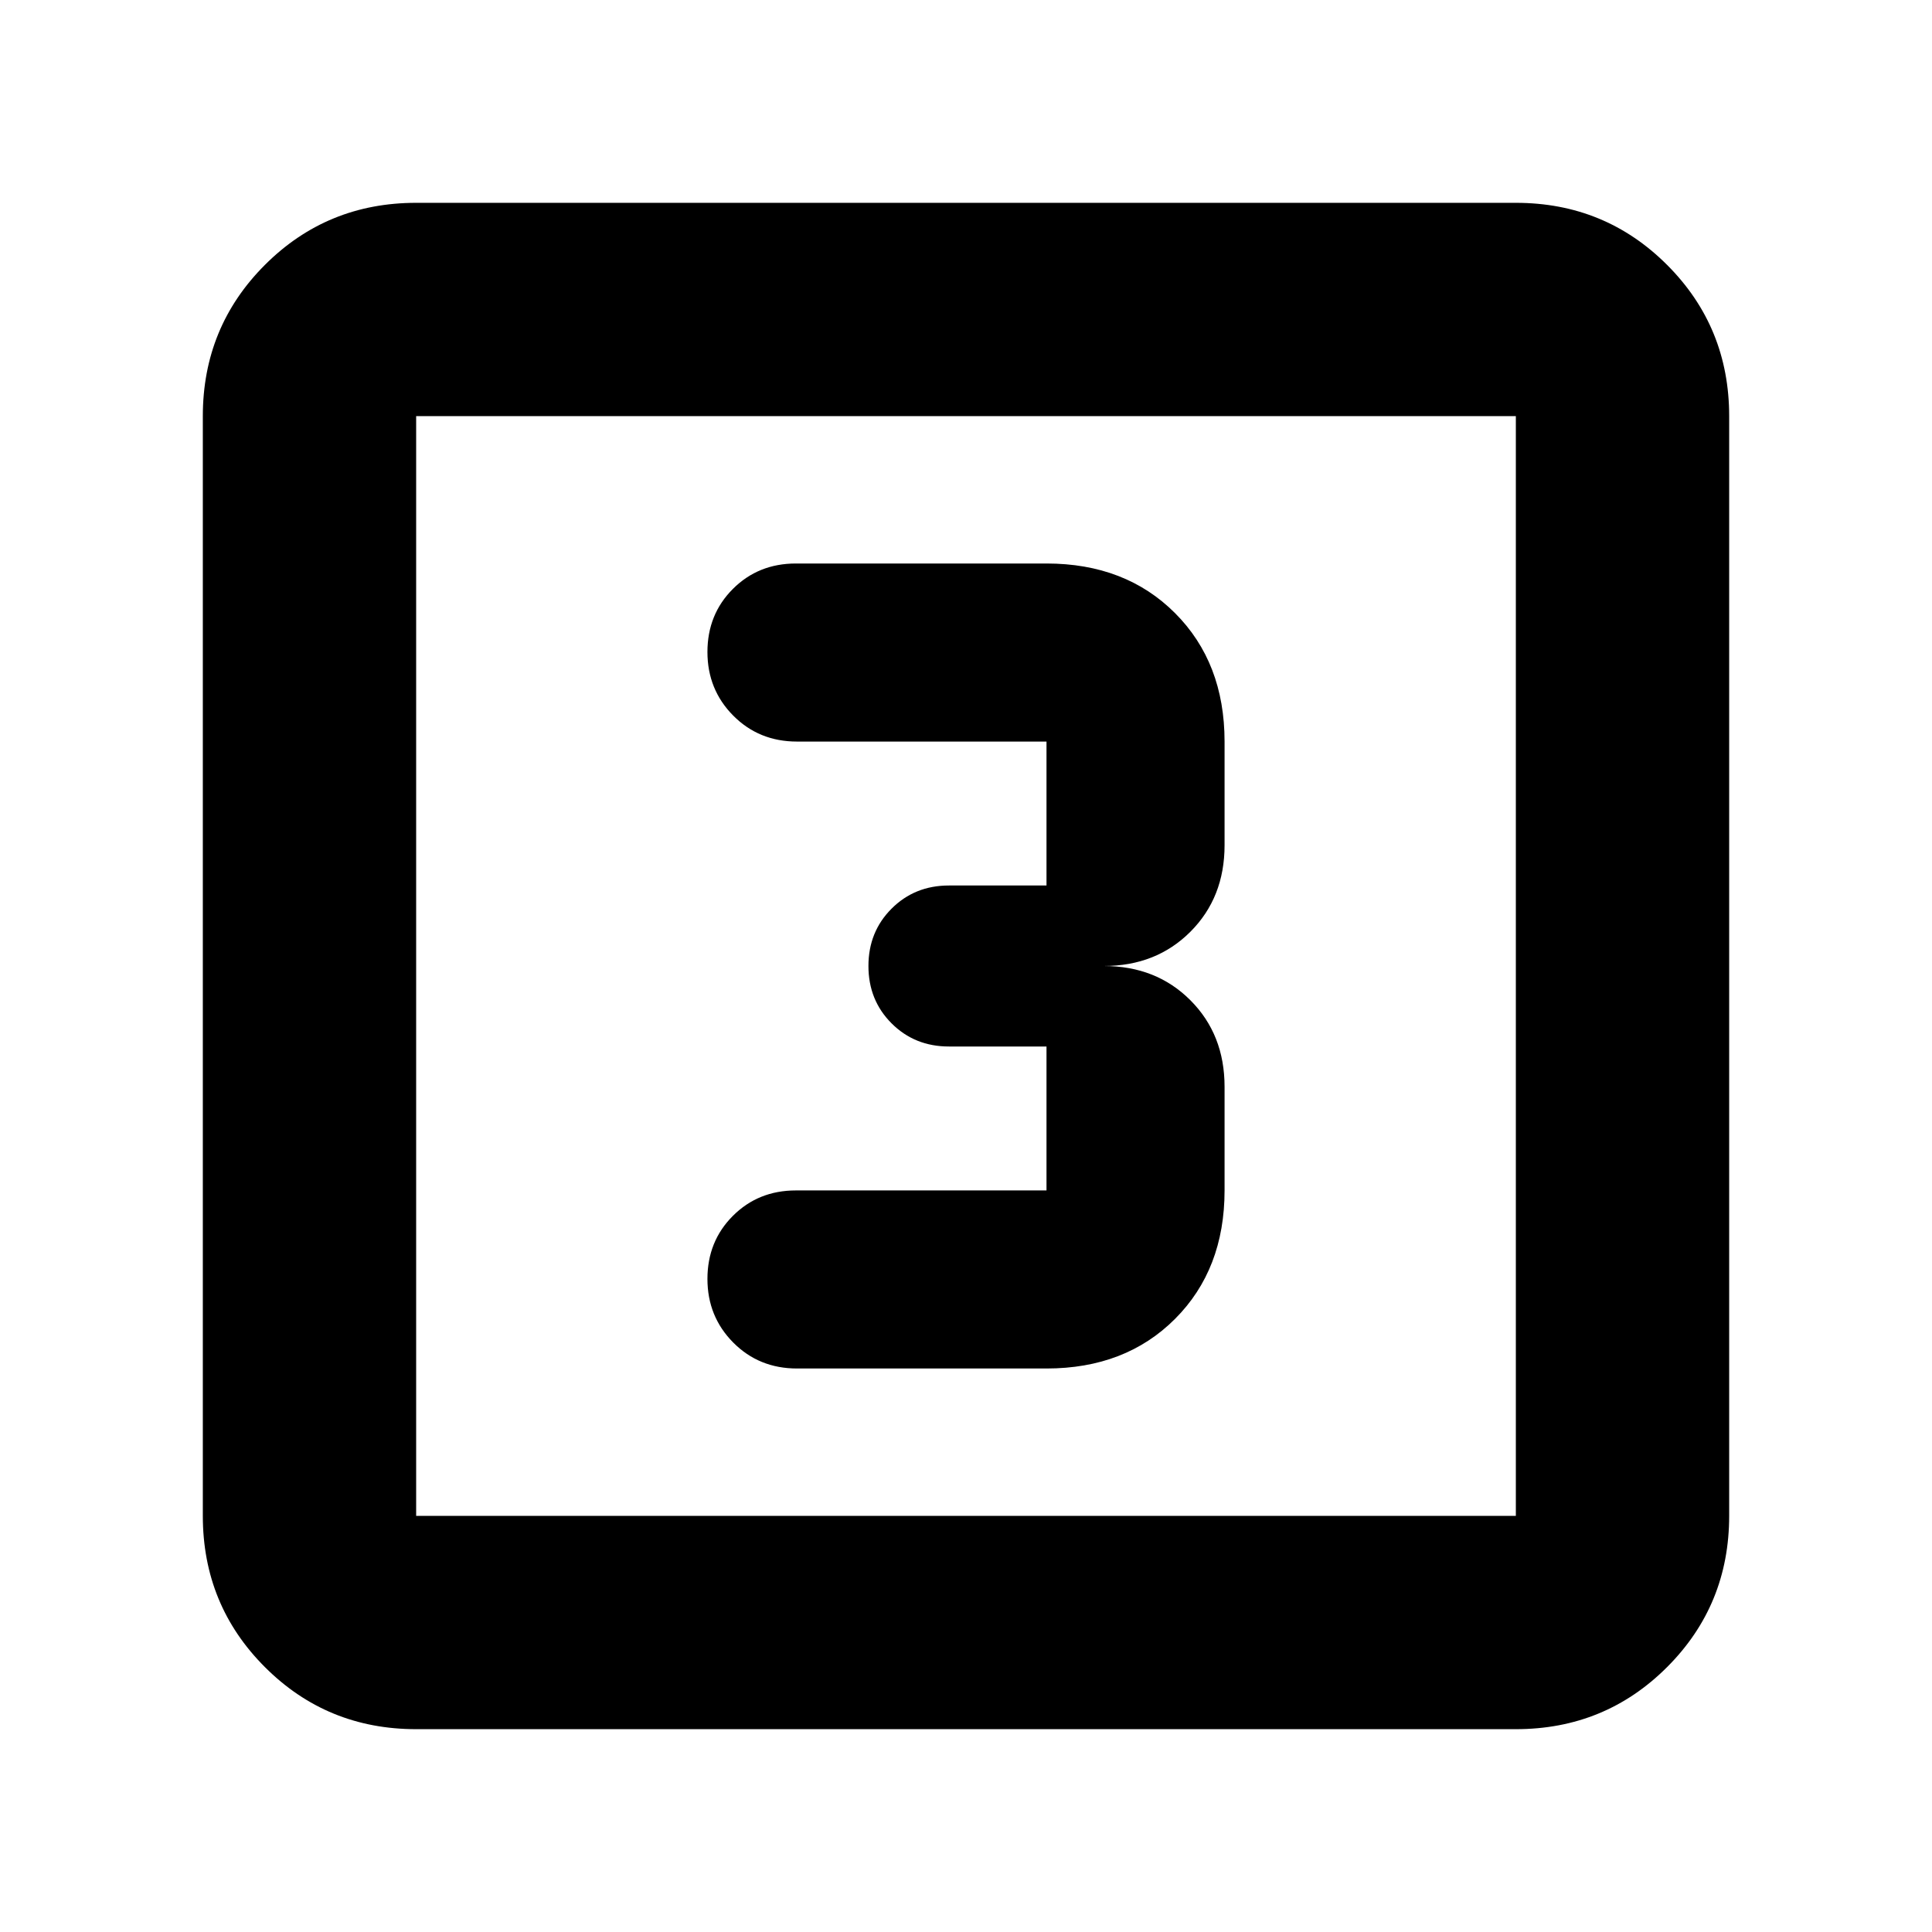 <svg xmlns="http://www.w3.org/2000/svg" height="24" viewBox="0 -960 960 960" width="24"><path d="M520-280q39.218 0 63.848-24.63 24.631-24.631 24.631-63.849V-420q0-26-17-43t-43-17q26 0 43-17t17-43v-51.521q0-39.218-24.631-63.849Q559.218-680 520-680H395.478q-18.682 0-31.319 12.64-12.638 12.641-12.638 31.327 0 18.685 12.8 31.599 12.8 12.913 31.722 12.913H520V-520h-48.479q-17 0-28.5 11.5t-11.5 28.5q0 17 11.5 28.5t28.5 11.5H520v71.521H395.478q-18.682 0-31.319 12.641-12.638 12.64-12.638 31.326t12.8 31.599Q377.121-280 396.043-280H520ZM206.783-100.782q-44.305 0-75.153-30.848-30.848-30.848-30.848-75.153v-546.434q0-44.305 30.848-75.153 30.848-30.848 75.153-30.848h546.434q44.305 0 75.153 30.848 30.848 30.848 30.848 75.153v546.434q0 44.305-30.848 75.153-30.848 30.848-75.153 30.848H206.783Zm0-106.001h546.434v-546.434H206.783v546.434Zm0-546.434v546.434-546.434Z"/></svg>